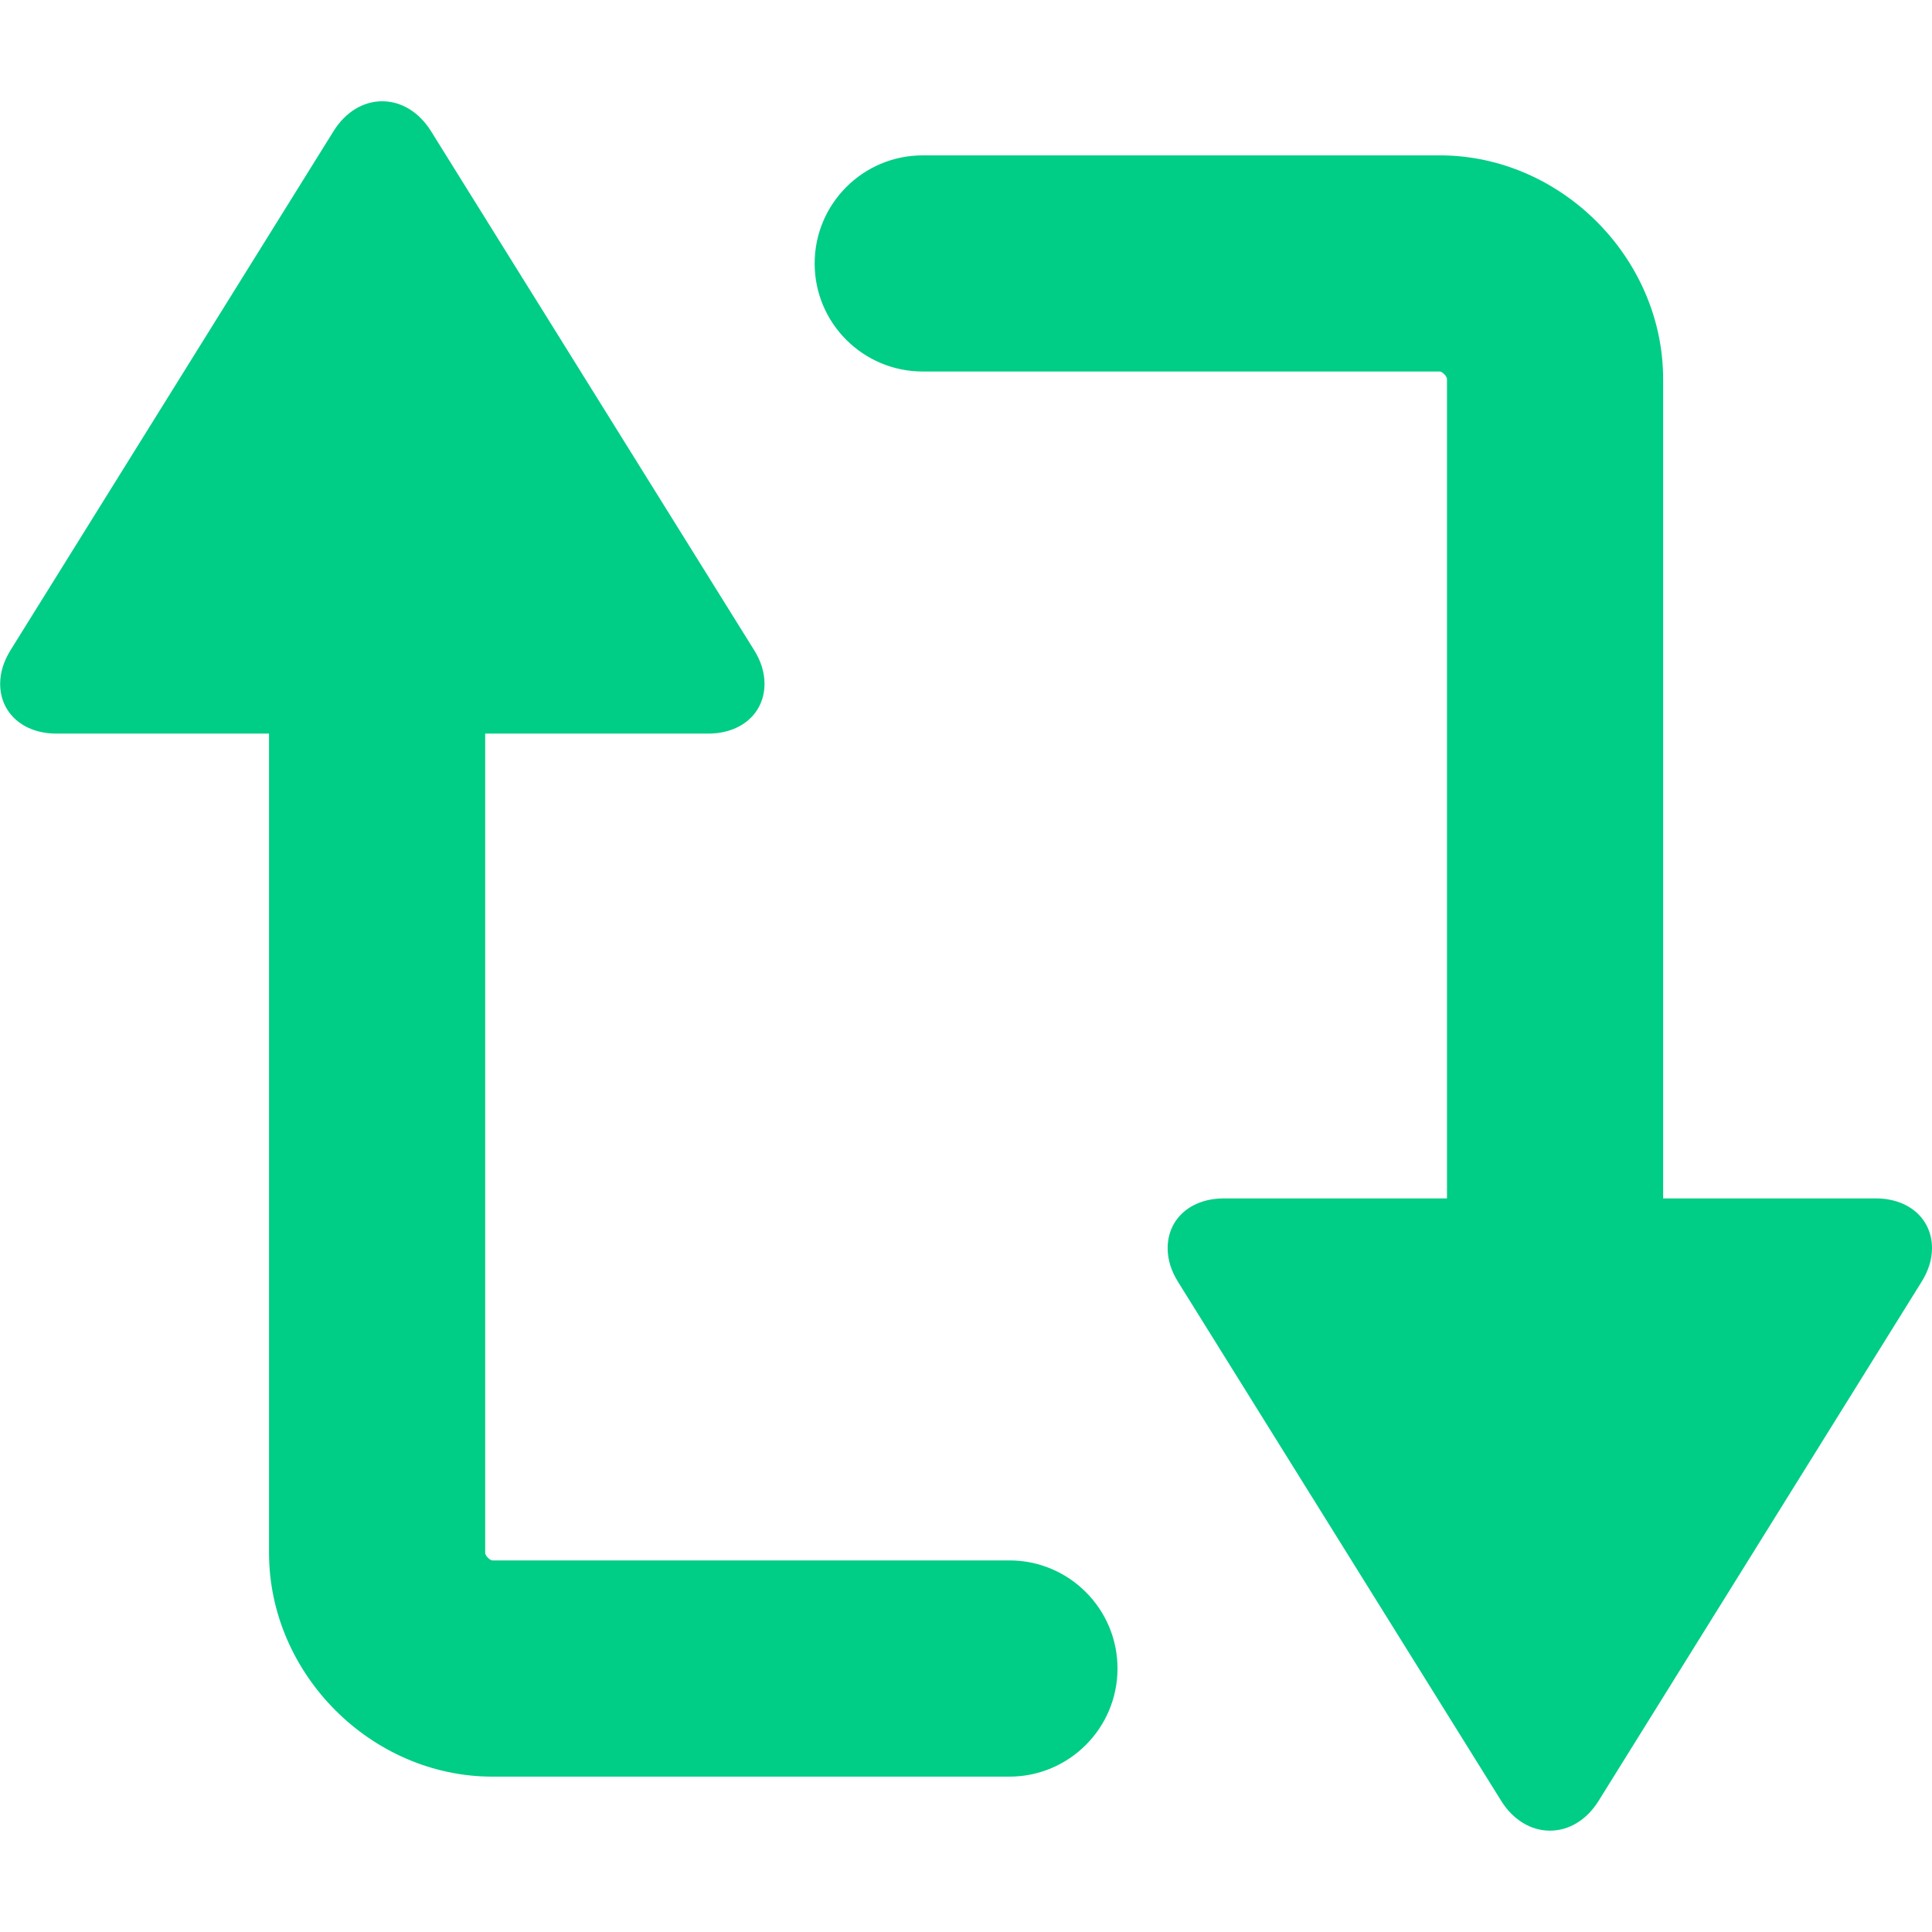 <svg width="24" height="24" viewBox="0 0 24 24" fill="none" xmlns="http://www.w3.org/2000/svg">
<g clip-path="url(#clip0_5712_42399)">
<path d="M13.882 20.727C13.882 19.985 13.28 19.384 12.539 19.384L6.117 19.384C6.087 19.384 6.027 19.327 6.027 19.29L6.027 9.113L8.798 9.113C9.21 9.113 9.497 8.858 9.497 8.494C9.497 8.354 9.454 8.213 9.368 8.076L5.354 1.629C5.207 1.394 4.986 1.258 4.748 1.258C4.511 1.258 4.291 1.393 4.145 1.627L0.132 8.075C0.046 8.214 0.002 8.354 0.002 8.494C0.002 8.858 0.289 9.113 0.701 9.113L3.342 9.113L3.342 19.29C3.342 20.797 4.613 22.07 6.117 22.07L12.539 22.07C13.28 22.07 13.882 21.468 13.882 20.727Z" fill="#00CD86"/>
<path d="M19.857 22.373L23.87 15.924C23.956 15.786 24 15.646 24 15.506C24 15.141 23.712 14.887 23.301 14.887L20.66 14.887L20.66 4.709C20.66 3.203 19.389 1.93 17.885 1.93L11.463 1.93C10.721 1.93 10.12 2.531 10.12 3.273C10.12 4.014 10.721 4.615 11.463 4.615L17.885 4.615C17.915 4.615 17.975 4.673 17.975 4.709L17.975 14.887L15.204 14.887C14.792 14.887 14.505 15.141 14.505 15.506C14.505 15.646 14.548 15.786 14.634 15.924L18.648 22.37C18.795 22.606 19.016 22.741 19.254 22.741C19.491 22.741 19.711 22.607 19.857 22.373Z" fill="#00CD86"/>
</g>
<defs>
<clipPath id="clip0_5712_42399">
<rect width="24" height="24" fill="white" transform="translate(24) rotate(90)"/>
</clipPath>
</defs>
</svg>
